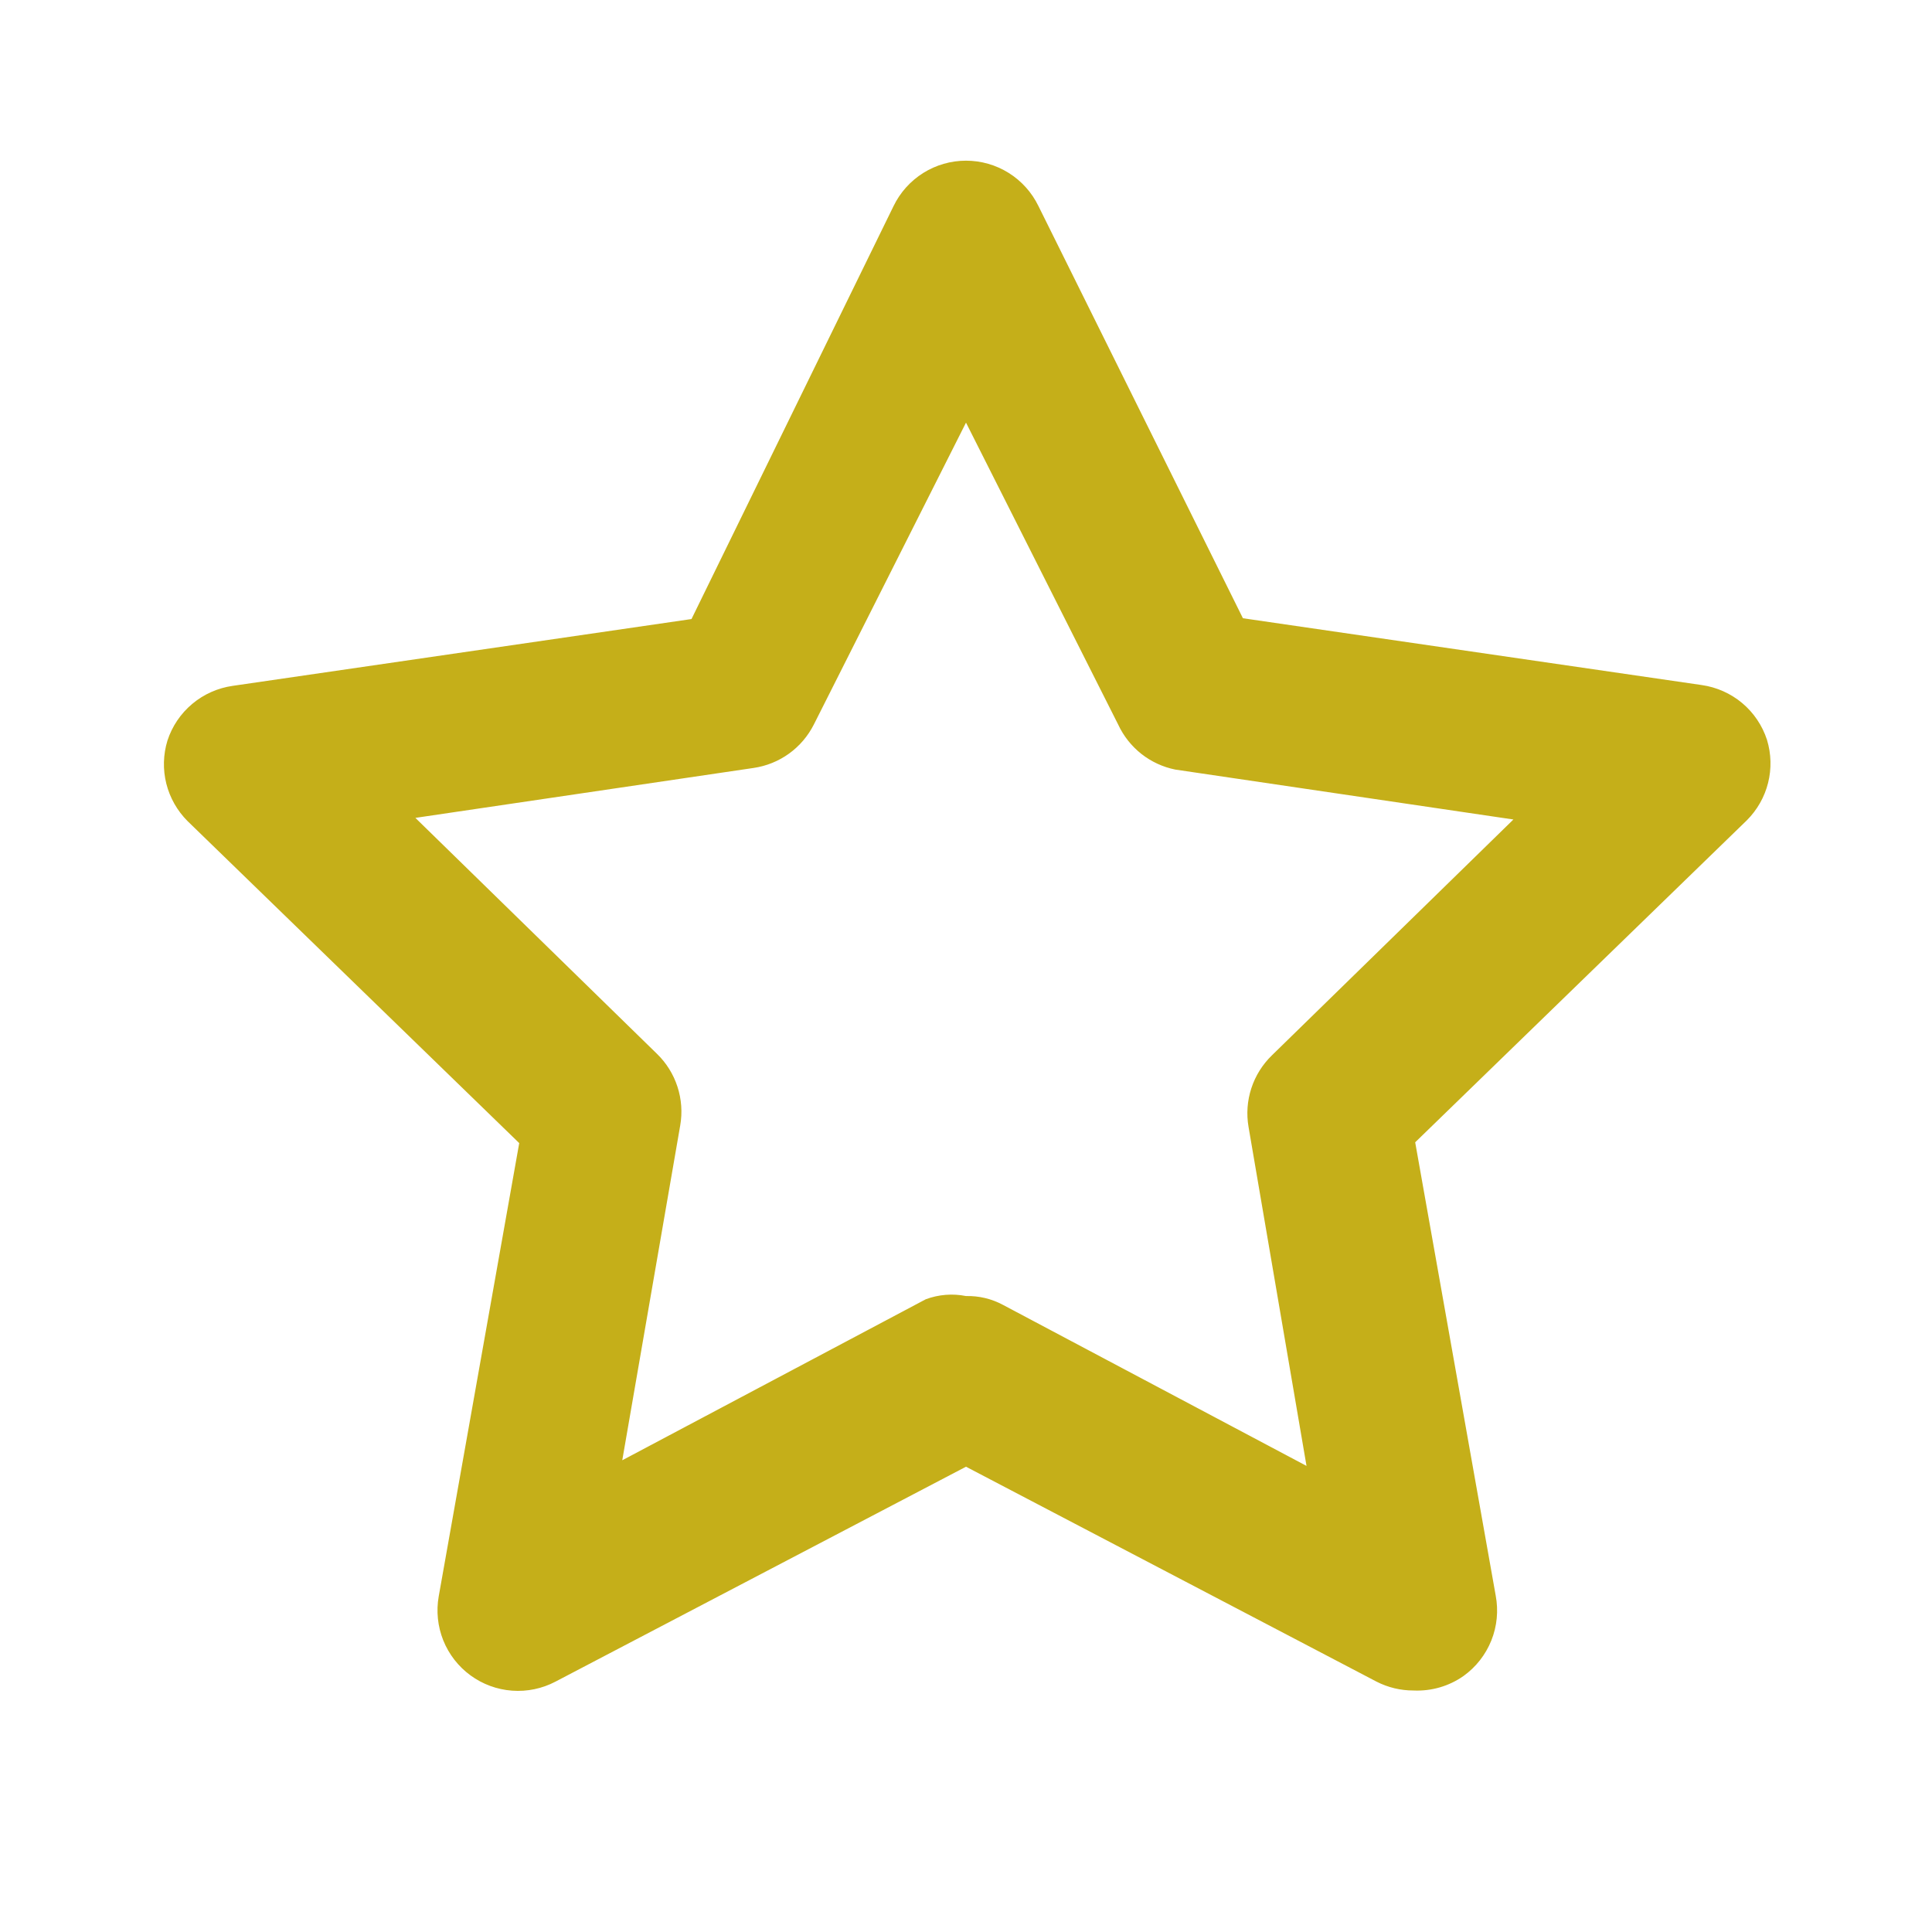 <svg width="48" height="48" viewBox="0 0 48 48" fill="none" xmlns="http://www.w3.org/2000/svg">
<g clip-path="url(#clip0_1_364)">
<path d="M35.12 42C34.8 42.001 34.485 41.926 34.2 41.78L24 36.44L13.8 41.78C13.469 41.954 13.095 42.032 12.722 42.004C12.349 41.977 11.991 41.845 11.689 41.624C11.387 41.404 11.153 41.102 11.013 40.755C10.874 40.408 10.835 40.028 10.9 39.66L12.9 28.4L4.66 20.4C4.403 20.143 4.221 19.822 4.132 19.469C4.044 19.117 4.054 18.747 4.16 18.4C4.276 18.044 4.489 17.729 4.776 17.488C5.062 17.248 5.41 17.093 5.78 17.04L17.18 15.38L22.2 5.12C22.364 4.782 22.619 4.497 22.938 4.297C23.256 4.098 23.624 3.992 24 3.992C24.376 3.992 24.744 4.098 25.062 4.297C25.381 4.497 25.636 4.782 25.8 5.12L30.88 15.36L42.28 17.02C42.65 17.073 42.998 17.228 43.285 17.468C43.571 17.709 43.784 18.024 43.9 18.38C44.006 18.727 44.016 19.097 43.928 19.449C43.84 19.802 43.657 20.123 43.4 20.38L35.16 28.38L37.16 39.64C37.231 40.015 37.194 40.403 37.052 40.757C36.91 41.111 36.67 41.418 36.36 41.64C35.998 41.894 35.562 42.02 35.12 42ZM24 32.2C24.321 32.192 24.638 32.268 24.92 32.42L32.46 36.42L31.02 28C30.964 27.678 30.988 27.348 31.089 27.038C31.19 26.728 31.366 26.447 31.6 26.22L37.6 20.36L29.2 19.12C28.892 19.058 28.603 18.924 28.356 18.73C28.11 18.535 27.912 18.285 27.78 18L24 10.5L20.22 18C20.075 18.287 19.863 18.536 19.602 18.724C19.341 18.912 19.038 19.034 18.72 19.08L10.32 20.32L16.32 26.18C16.555 26.407 16.73 26.688 16.831 26.998C16.932 27.308 16.956 27.639 16.9 27.96L15.46 36.28L23 32.28C23.32 32.161 23.666 32.133 24 32.2Z" fill="#C5AF19"/>
</g>
<defs>
<clipPath id="clip0_1_364">
<rect width="48" height="48" fill="white"/>
</clipPath>
</defs>
</svg>
